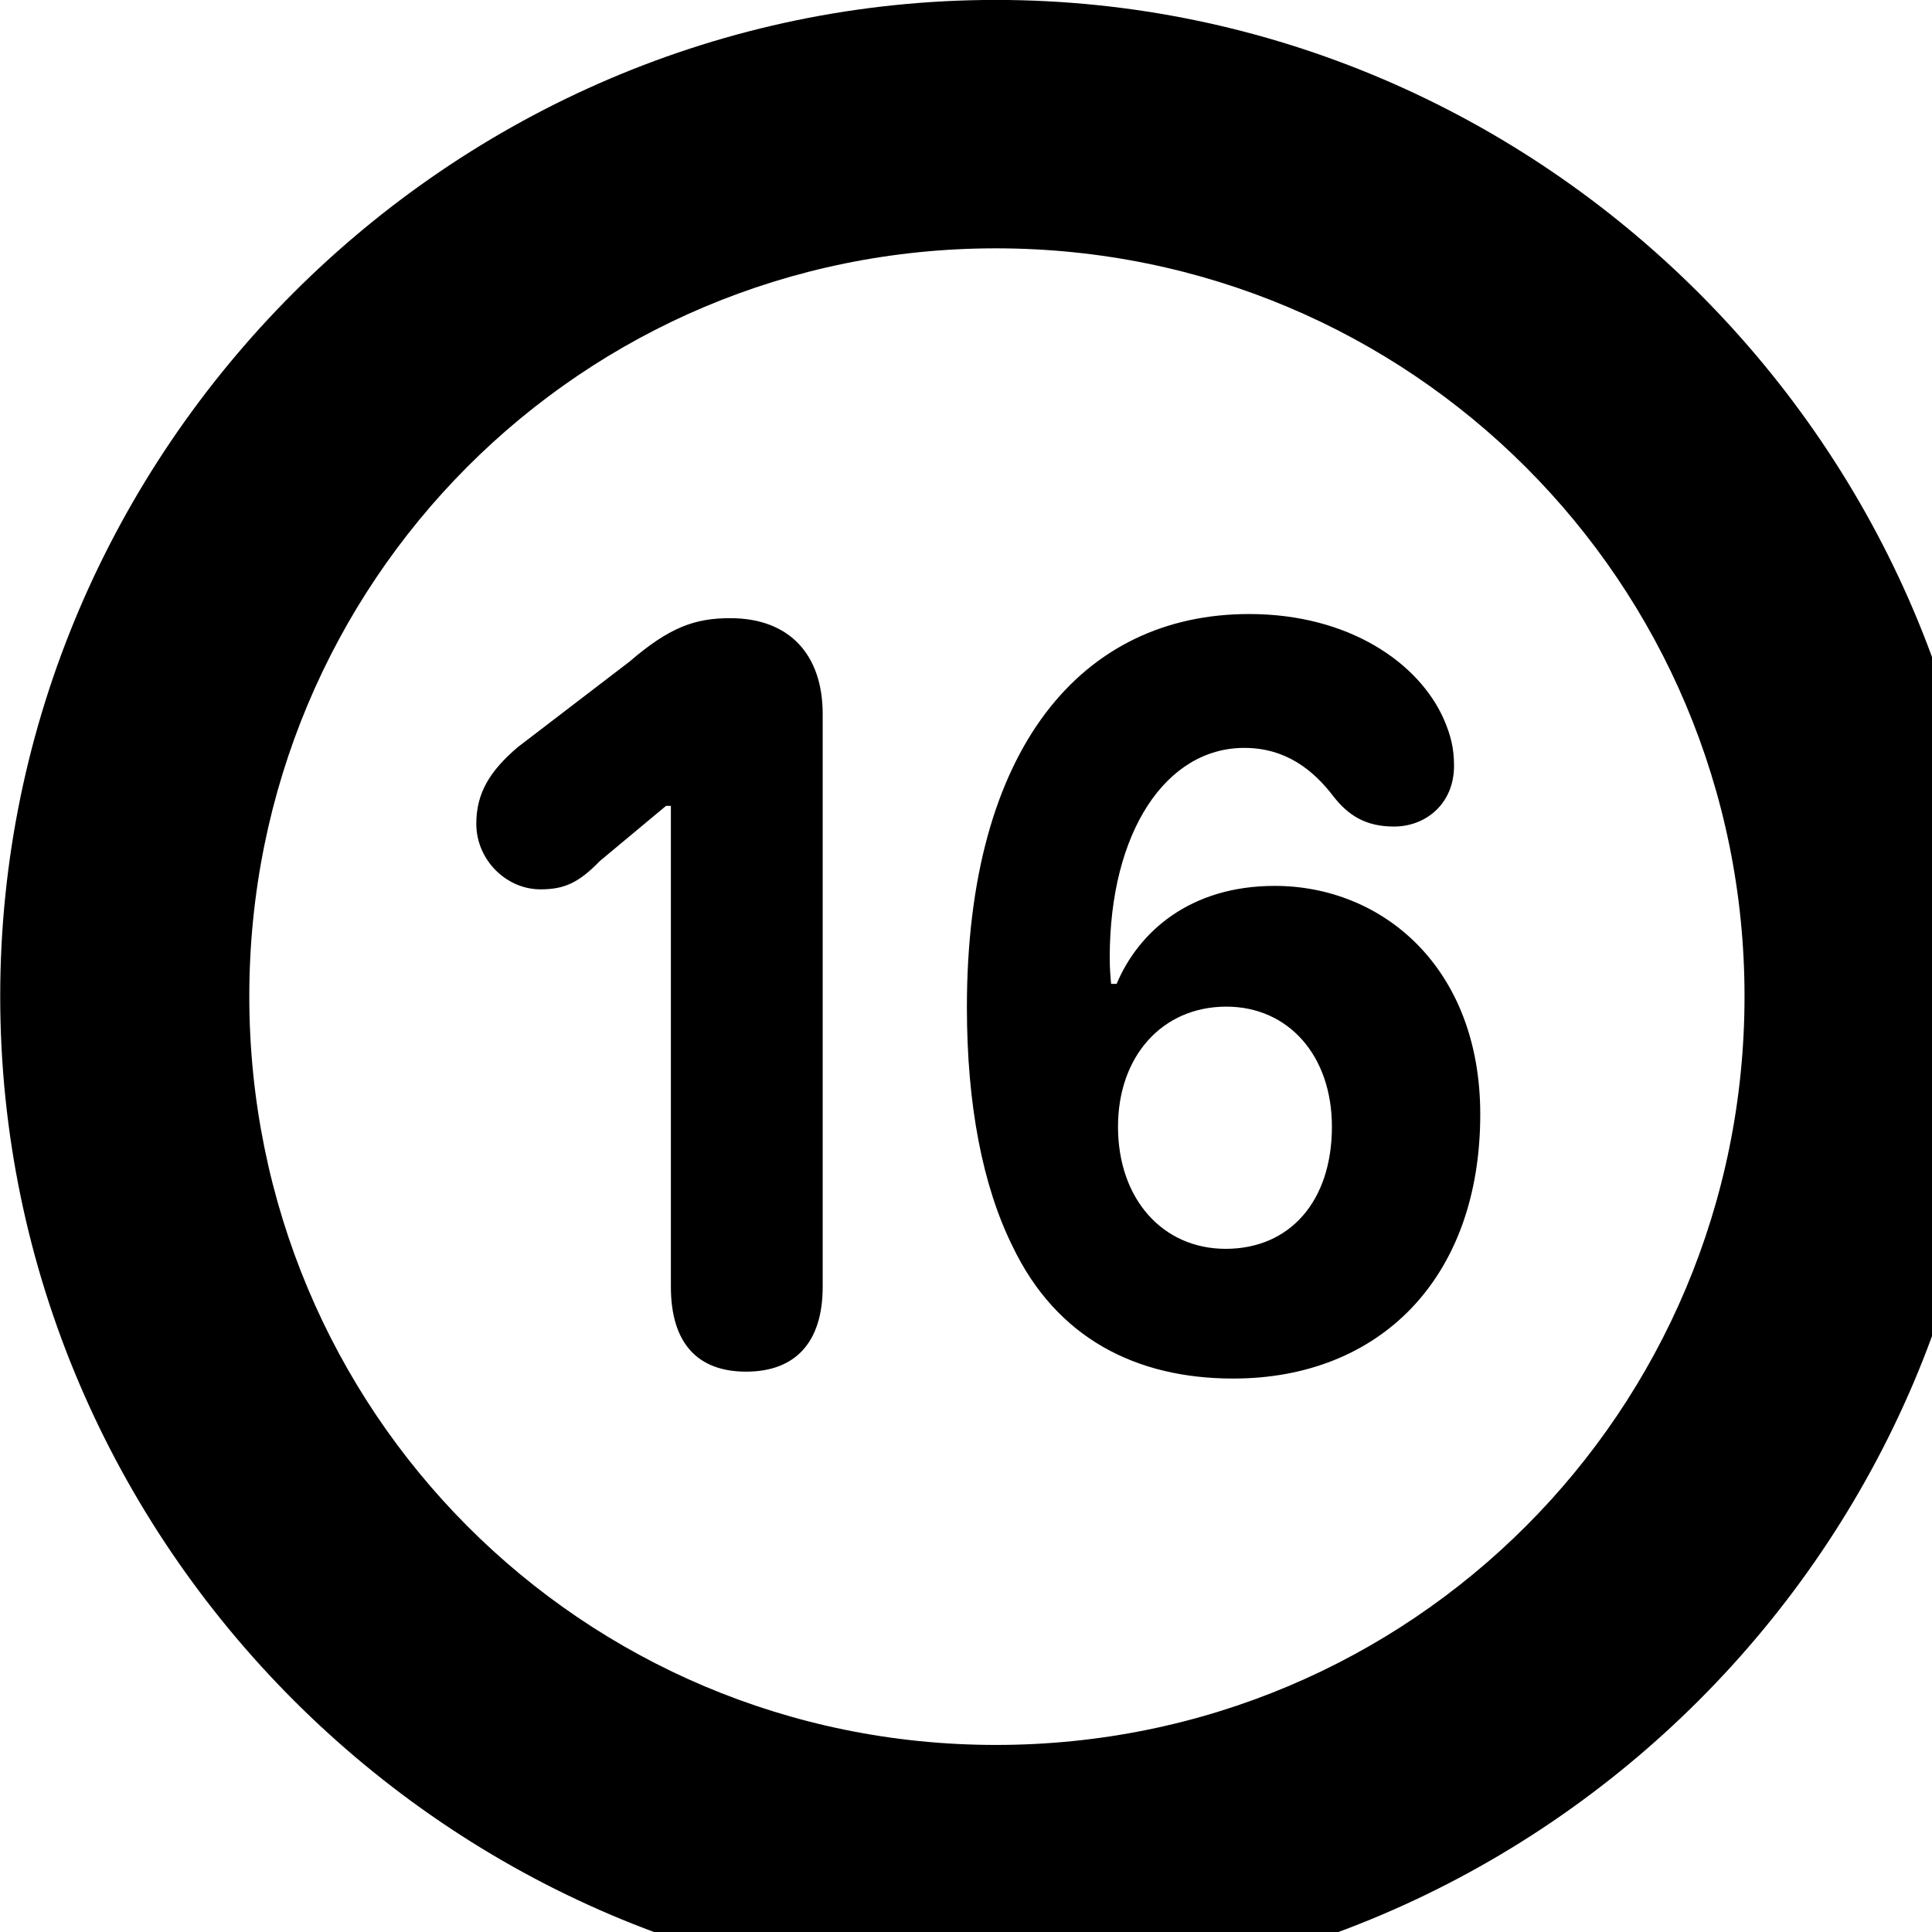 <svg xmlns="http://www.w3.org/2000/svg" viewBox="0 0 28 28" width="28" height="28">
  <path d="M14.433 28.889C22.363 28.889 28.873 22.369 28.873 14.439C28.873 6.519 22.353 -0.001 14.433 -0.001C6.513 -0.001 0.003 6.519 0.003 14.439C0.003 22.369 6.523 28.889 14.433 28.889ZM14.433 25.289C8.433 25.289 3.613 20.449 3.613 14.439C3.613 8.439 8.423 3.599 14.433 3.599C20.443 3.599 25.283 8.439 25.283 14.439C25.283 20.449 20.453 25.289 14.433 25.289ZM17.873 19.979C19.993 19.979 21.453 18.529 21.453 16.149C21.453 14.029 20.043 12.839 18.473 12.839C17.253 12.839 16.503 13.499 16.183 14.259H16.103C16.093 14.149 16.083 14.039 16.083 13.879C16.083 12.049 16.903 10.839 18.033 10.839C18.633 10.839 19.033 11.159 19.323 11.539C19.533 11.809 19.783 11.979 20.203 11.979C20.663 11.979 21.073 11.649 21.073 11.099C21.073 10.839 21.023 10.649 20.923 10.419C20.563 9.609 19.553 8.899 18.103 8.899C15.683 8.899 14.013 10.839 14.013 14.599C14.013 16.019 14.243 17.189 14.673 18.059C15.313 19.399 16.473 19.979 17.873 19.979ZM10.813 19.879C11.523 19.879 11.923 19.459 11.923 18.649V10.349C11.923 9.489 11.443 8.959 10.583 8.959C10.073 8.959 9.703 9.089 9.123 9.589L7.503 10.829C7.093 11.179 6.903 11.499 6.903 11.939C6.903 12.459 7.333 12.889 7.833 12.889C8.173 12.889 8.383 12.799 8.693 12.479L9.653 11.679H9.723V18.649C9.723 19.459 10.103 19.879 10.813 19.879ZM17.763 18.099C16.853 18.099 16.203 17.379 16.203 16.329C16.203 15.309 16.843 14.589 17.773 14.589C18.673 14.589 19.303 15.299 19.303 16.329C19.303 17.409 18.693 18.099 17.763 18.099Z" />
</svg>